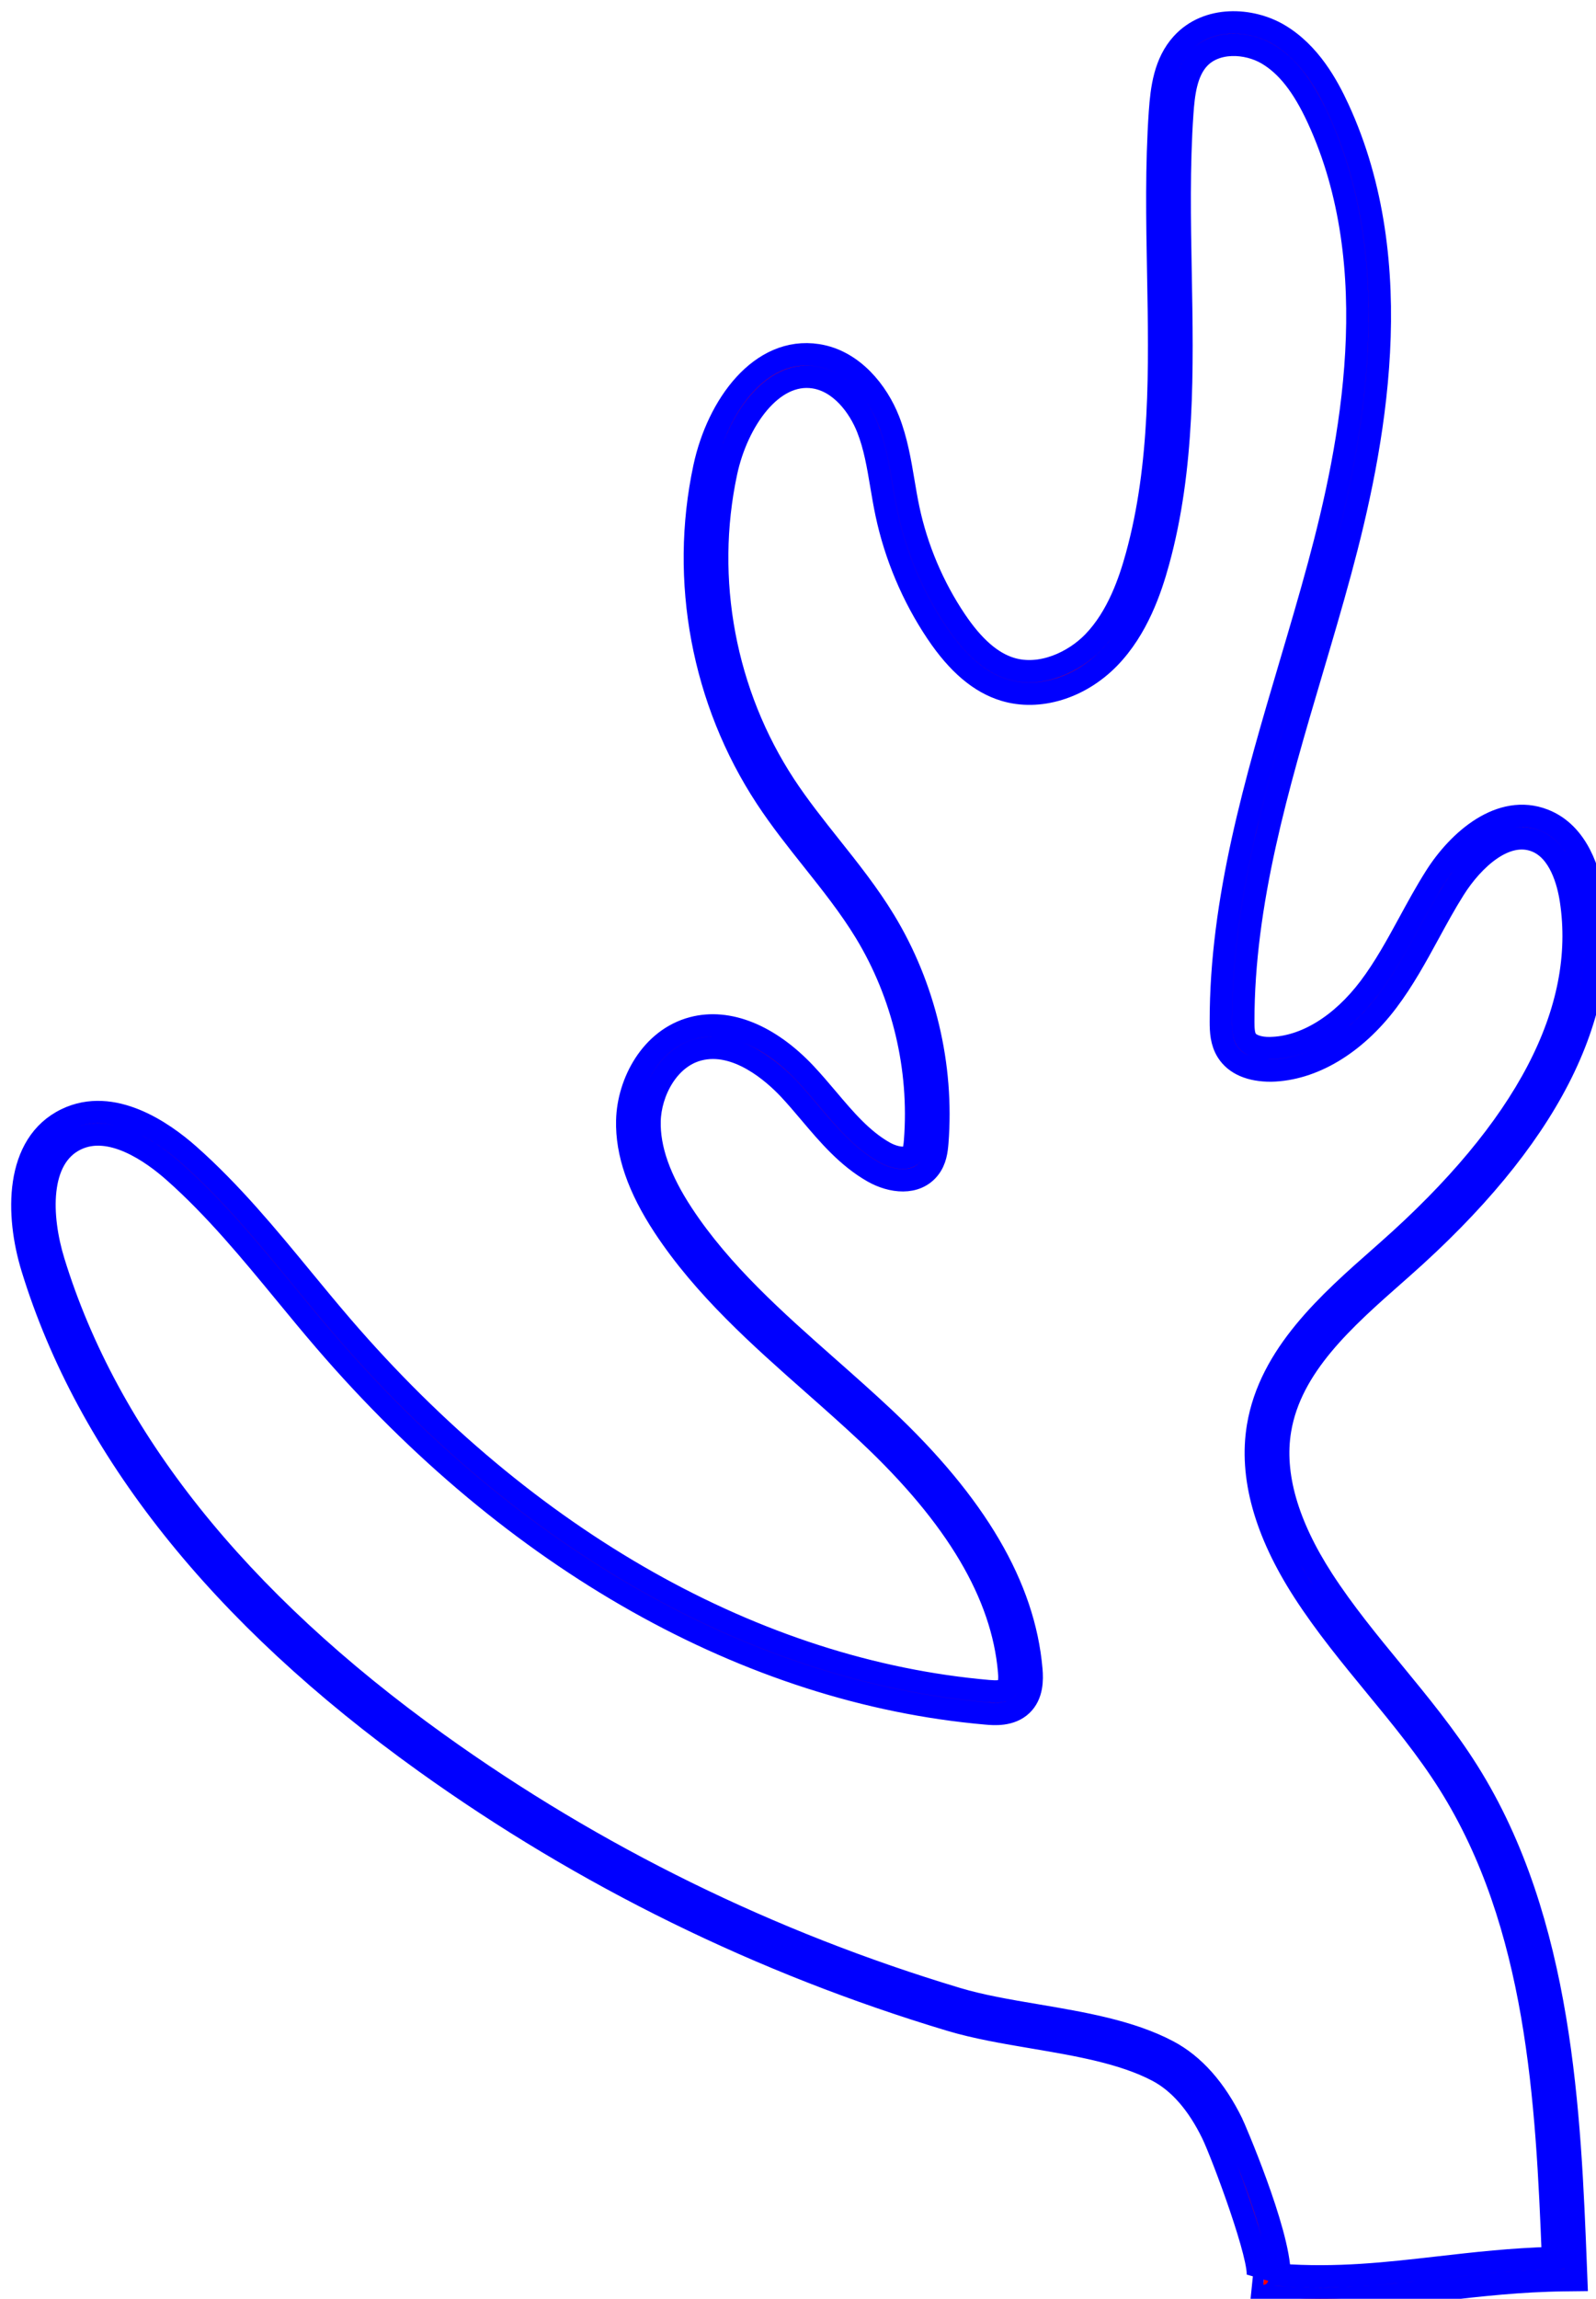 <svg viewBox="185.701 325.367 71.309 102.675" id="svg8" version="1.1" xmlns="http://www.w3.org/2000/svg" xmlns:cc="http://creativecommons.org/ns#" xmlns:dc="http://purl.org/dc/elements/1.1/" xmlns:inkscape="http://www.inkscape.org/namespaces/inkscape" xmlns:rdf="http://www.w3.org/1999/02/22-rdf-syntax-ns#" xmlns:sodipodi="http://sodipodi.sourceforge.net/DTD/sodipodi-0.dtd" xmlns:svg="http://www.w3.org/2000/svg"><g><path d="M244.677,428.042C243.852,428.042,242.999,428.004,242.096,427.913C242.095,427.913,242.094,427.913,242.092,427.913L242.194,426.918C242.036,426.903,241.909,427.016,241.886,427.097C242.104,426.363,240.303,421.555,239.866,420.659C239.209,419.314,238.387,418.374,237.426,417.866C235.883,417.051,233.84,416.705,231.865,416.37C230.607,416.157,229.305,415.936,228.168,415.595C219.714,413.056,211.814,409.177,204.686,404.067L204.686,404.067C195.529,397.501,189.627,390.08,187.146,382.009C186.414,379.631,186.374,376.462,188.668,375.357C190.735,374.358,192.983,375.925,194.138,376.947C196.029,378.62,197.652,380.591,199.22,382.496C199.802,383.202,200.384,383.909,200.979,384.601C209.242,394.206,219.498,399.996,229.856,400.901C230.173,400.928,230.517,400.937,230.665,400.793C230.841,400.623,230.801,400.166,230.788,400.015C230.49,396.577,228.439,393.113,224.517,389.425C223.714,388.67,222.884,387.936,222.054,387.203C219.65,385.079,217.165,382.884,215.363,380.145C214.226,378.416,213.691,376.867,213.727,375.408C213.769,373.729,214.789,371.772,216.659,371.281C218.24,370.865,220.07,371.606,221.678,373.312C222.017,373.672,222.34,374.053,222.662,374.433C223.459,375.375,224.212,376.265,225.206,376.831C225.651,377.085,226.234,377.191,226.438,376.927C226.542,376.794,226.569,376.545,226.586,376.323C226.84,373.087,226.052,369.777,224.366,367.003C223.682,365.878,222.837,364.815,222.021,363.789C221.311,362.897,220.578,361.975,219.936,360.998C217.098,356.68,216.09,351.304,217.171,346.25C217.767,343.46,219.689,340.837,222.227,341.231C223.823,341.478,224.914,342.892,225.402,344.132C225.756,345.032,225.915,345.98,226.069,346.895C226.136,347.296,226.204,347.697,226.288,348.094C226.66,349.855,227.387,351.575,228.391,353.069C229.189,354.258,229.998,354.964,230.864,355.228C232.216,355.638,233.685,354.936,234.543,354.054C235.648,352.918,236.181,351.313,236.487,350.205C237.608,346.136,237.529,341.787,237.451,337.583C237.407,335.21,237.362,332.757,237.529,330.354C237.601,329.329,237.742,328.165,238.519,327.315C239.656,326.07,241.591,326.179,242.834,326.911C244.225,327.73,245.017,329.192,245.492,330.221C248.708,337.186,247.087,345.356,245.587,350.895C245.183,352.388,244.741,353.878,244.3,355.37C242.798,360.441,241.245,365.685,241.25,370.991C241.25,371.305,241.26,371.602,241.384,371.8C241.542,372.051,241.96,372.198,242.469,372.181C244.009,372.148,245.62,371.165,246.889,369.484C247.567,368.586,248.125,367.563,248.664,366.574C249.033,365.897,249.414,365.197,249.837,364.529C250.871,362.895,252.759,361.249,254.675,361.993C256.227,362.595,256.72,364.392,256.876,365.41C257.687,370.7,254.819,376.279,248.352,381.991L248.069,382.241C245.759,384.277,243.37,386.381,242.894,389.241C242.566,391.211,243.206,393.456,244.795,395.915C245.728,397.358,246.848,398.721,247.932,400.04C249.093,401.453,250.294,402.913,251.291,404.499C255.503,411.198,255.838,419.789,256.108,426.692L256.128,427.205L255.614,427.211C253.616,427.234,251.826,427.44,250.094,427.638C248.295,427.844,246.563,428.042,244.677,428.042ZM242.87,426.976C245.437,427.164,247.651,426.911,249.983,426.644C251.591,426.46,253.25,426.27,255.09,426.221C254.814,419.21,254.418,411.35,250.445,405.031C249.482,403.499,248.302,402.063,247.16,400.675C246.059,399.335,244.92,397.95,243.956,396.459C242.227,393.784,241.538,391.301,241.908,389.078C242.443,385.867,245.08,383.542,247.408,381.492L247.69,381.242C253.886,375.77,256.644,370.495,255.888,365.563C255.764,364.759,255.396,363.347,254.314,362.927C252.958,362.402,251.514,363.751,250.682,365.065C250.277,365.705,249.903,366.391,249.542,367.054C248.985,368.075,248.41,369.131,247.687,370.088C246.232,372.015,244.338,373.143,242.491,373.183C241.584,373.187,240.894,372.902,240.537,372.335C240.271,371.913,240.249,371.441,240.249,370.994C240.244,365.543,241.818,360.229,243.34,355.089C243.779,353.605,244.219,352.122,244.621,350.636C246.079,345.247,247.662,337.312,244.582,330.642C243.916,329.201,243.199,328.289,242.324,327.774C241.407,327.234,240.008,327.167,239.255,327.991C238.695,328.603,238.585,329.568,238.525,330.425C238.361,332.783,238.406,335.215,238.449,337.566C238.528,341.842,238.609,346.264,237.449,350.472C237.115,351.687,236.523,353.452,235.258,354.753C233.954,356.095,232.115,356.659,230.57,356.186C229.475,355.852,228.49,355.015,227.559,353.628C226.484,352.028,225.706,350.187,225.308,348.302C225.221,347.892,225.151,347.477,225.081,347.062C224.929,346.157,224.785,345.302,224.469,344.499C224.082,343.517,223.25,342.402,222.072,342.22C220.183,341.93,218.633,344.185,218.146,346.46C217.121,351.254,218.077,356.353,220.769,360.45C221.386,361.389,222.105,362.293,222.8,363.168C223.636,364.219,224.501,365.306,225.217,366.485C227.011,369.437,227.85,372.959,227.58,376.403C227.551,376.77,227.497,377.191,227.223,377.543C226.63,378.305,225.531,378.171,224.706,377.702C223.558,377.047,222.712,376.048,221.894,375.081C221.583,374.714,221.272,374.346,220.946,373.999C220.307,373.322,218.637,371.797,216.909,372.25C215.531,372.612,214.755,374.161,214.723,375.435C214.692,376.683,215.174,378.045,216.195,379.598C217.923,382.226,220.358,384.376,222.712,386.456C223.55,387.196,224.388,387.937,225.199,388.699C229.308,392.564,231.461,396.238,231.781,399.931C231.822,400.395,231.822,401.065,231.357,401.514C230.86,401.994,230.119,401.931,229.766,401.899C219.145,400.97,208.652,395.06,200.218,385.255C199.617,384.557,199.031,383.845,198.445,383.133C196.901,381.258,195.304,379.318,193.471,377.697C192.502,376.839,190.644,375.512,189.098,376.258C187.376,377.088,187.483,379.717,188.098,381.716C190.514,389.572,196.29,396.819,205.265,403.255C212.303,408.301,220.104,412.13,228.452,414.637C229.529,414.961,230.743,415.167,232.028,415.384C234.081,415.732,236.203,416.092,237.888,416.982C239.041,417.591,240.008,418.68,240.76,420.22C240.791,420.272,242.862,425.031,242.87,426.976Z" id="path8867" stroke="blue" fill="red"/></g></svg>